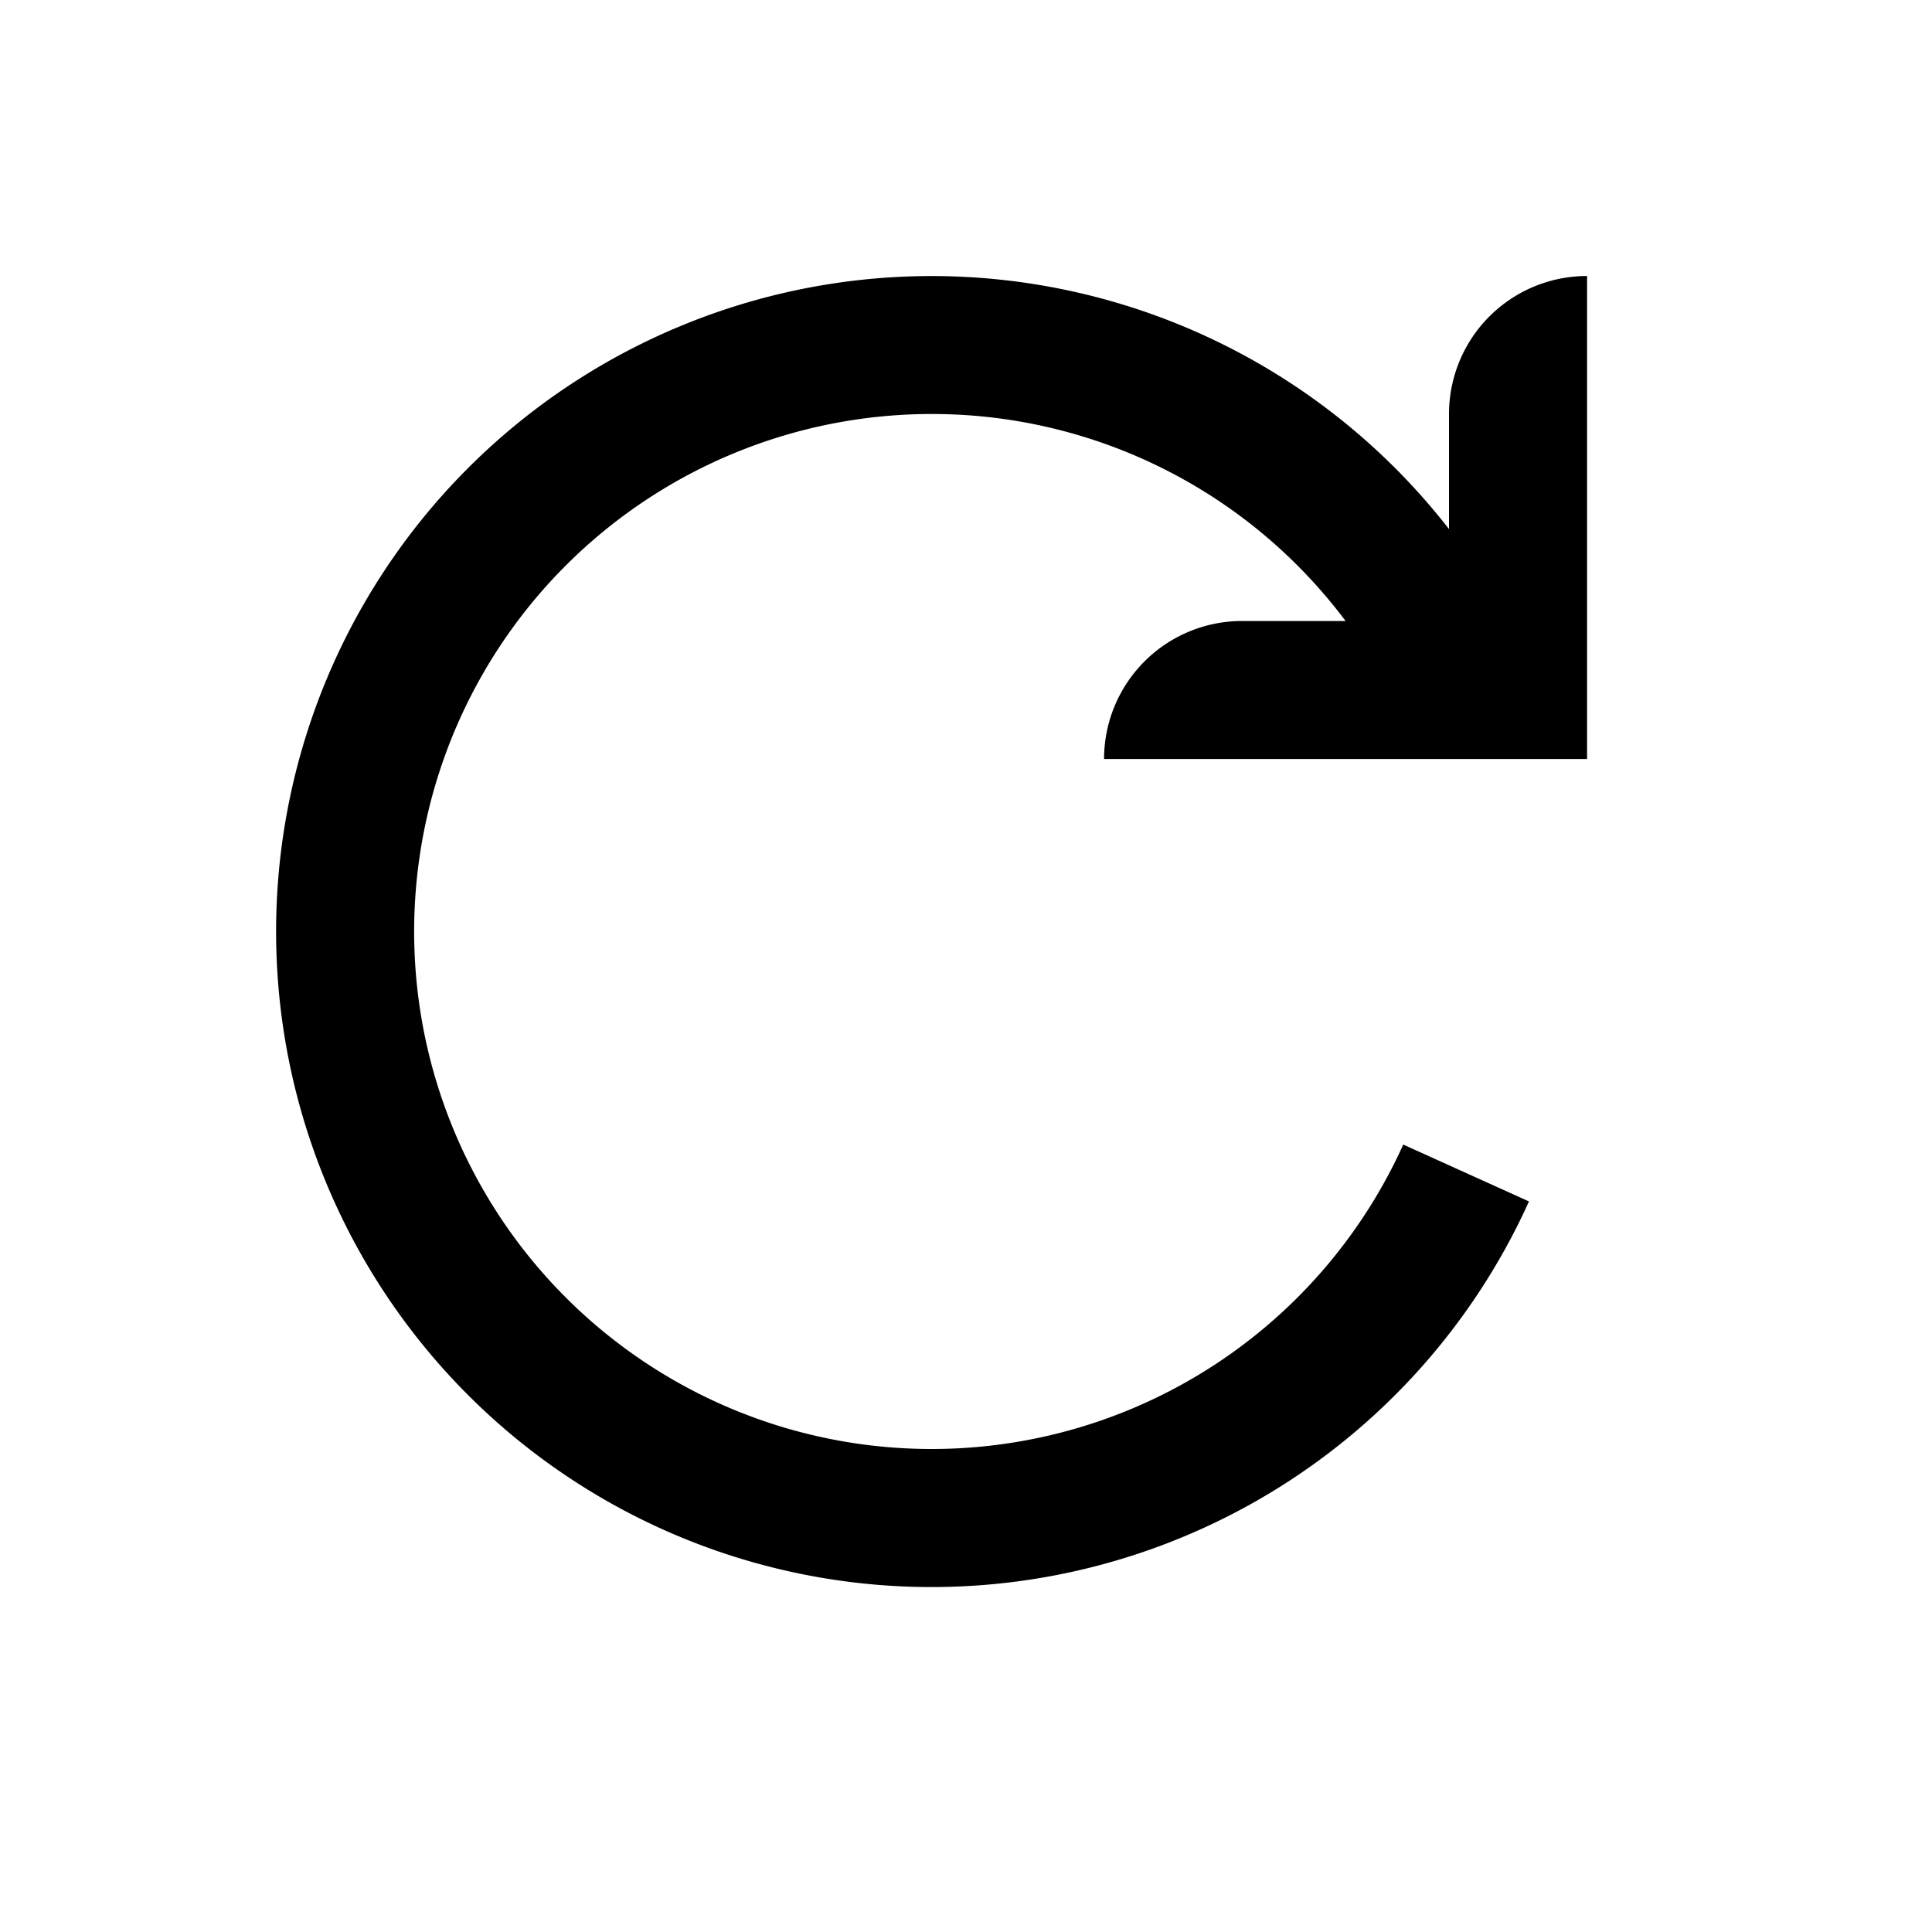 <svg xmlns="http://www.w3.org/2000/svg" width="28" height="28" fill="currentColor" viewBox="0 0 28 28">
  <path d="M13.5 6a7.5 7.5 0 1 0 6.837 10.588l1.822.824A9.5 9.5 0 1 1 21 7.668V6a2 2 0 0 1 2.001-2v7h-7a2 2 0 0 1 2-2h1.5a7.488 7.488 0 0 0-6-3Z"/>
</svg>

